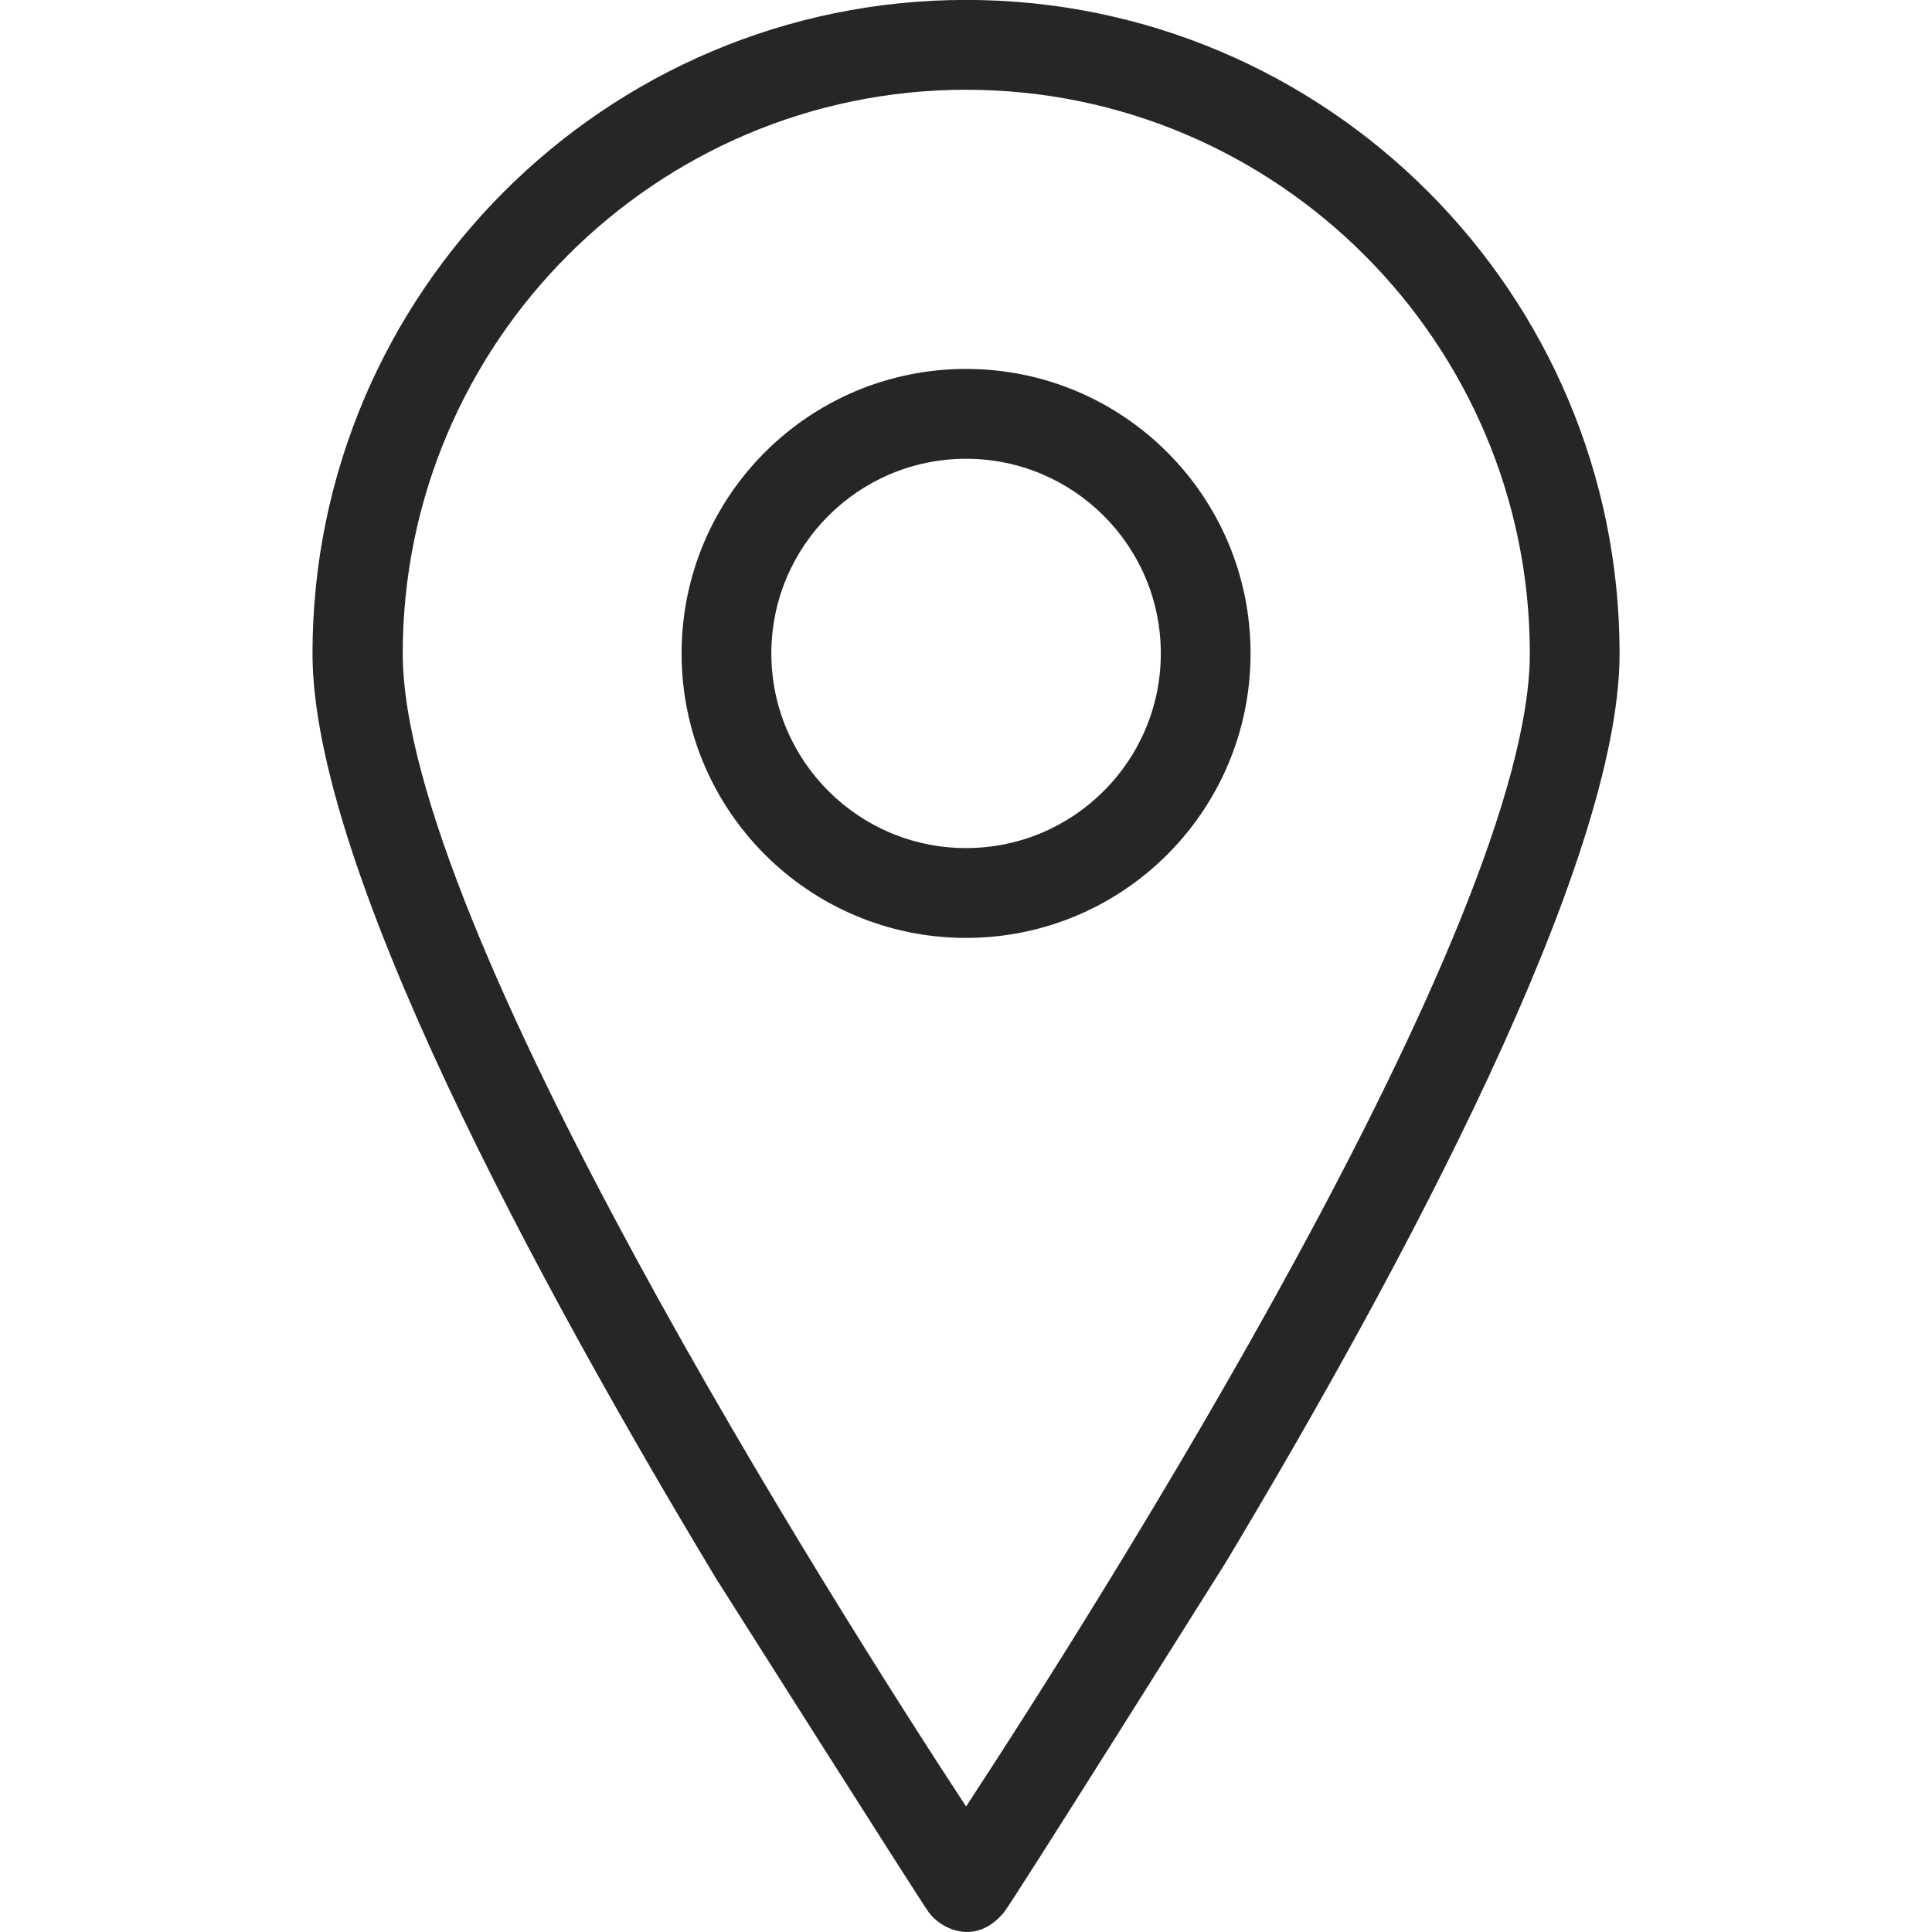 <?xml version="1.0" encoding="UTF-8" standalone="no"?>
<!-- Created with Inkscape (http://www.inkscape.org/) -->

<svg
   xmlns:dc="http://purl.org/dc/elements/1.1/"
   xmlns:cc="http://creativecommons.org/ns#"
   xmlns:rdf="http://www.w3.org/1999/02/22-rdf-syntax-ns#"
   xmlns:svg="http://www.w3.org/2000/svg"
   xmlns="http://www.w3.org/2000/svg"
   xmlns:sodipodi="http://sodipodi.sourceforge.net/DTD/sodipodi-0.dtd"
   xmlns:inkscape="http://www.inkscape.org/namespaces/inkscape"
   width="24"
   height="24"
   viewBox="0 0 24 24"
   id="svg12960"
   version="1.1"
   inkscape:version="0.91 r13725"
   sodipodi:docname="header-location.svg">
  <defs
     id="defs12962" />
  <sodipodi:namedview
     id="base"
     pagecolor="#ffffff"
     bordercolor="#666666"
     borderopacity="1.0"
     inkscape:pageopacity="0.0"
     inkscape:pageshadow="2"
     inkscape:zoom="2.8"
     inkscape:cx="-12.111927"
     inkscape:cy="44.398456"
     inkscape:document-units="px"
     inkscape:current-layer="layer1"
     showgrid="false"
     fit-margin-top="0"
     fit-margin-left="0"
     fit-margin-right="0"
     fit-margin-bottom="0"
     units="px"
     inkscape:window-width="1366"
     inkscape:window-height="745"
     inkscape:window-x="-8"
     inkscape:window-y="-8"
     inkscape:window-maximized="1" />
  <g
     inkscape:label="Layer 1"
     inkscape:groupmode="layer"
     id="layer1"
     transform="translate(-389.024,-783.22)">
    <g
       transform="translate(-882.257,714.605)"
       id="g191">
      <g
         id="g193">
        <path
           id="path197"
           style="fill:#262626"
           d="m 1286.816,76.732 c 0,-1.952 -1.582,-3.534 -3.534,-3.534 -1.952,0 -3.534,1.582 -3.534,3.534 0,1.952 1.582,3.534 3.534,3.534 1.952,0 3.534,-1.582 3.534,-3.534 l 0,0 z m -5.953,0 c 0,-1.335 1.084,-2.418 2.419,-2.418 1.335,0 2.419,1.083 2.419,2.418 0,1.335 -1.084,2.418 -2.419,2.418 -1.335,0 -2.419,-1.083 -2.419,-2.418 l 0,0 z m 0,0 m 5.641,11.298 c 2.194,-3.659 4.896,-8.689 4.896,-11.297 0,-4.478 -3.641,-8.119 -8.118,-8.119 -4.477,0 -8.119,3.641 -8.119,8.119 0,2.654 2.8,7.818 5.014,11.492 0,0 2.537,4.006 2.645,4.151 0.145,0.193 0.568,0.423 0.927,0 0.112,-0.135 2.746,-4.334 2.755,-4.346 z m -3.222,3.026 c -1.631,-2.488 -6.998,-10.95 -6.998,-14.323 0,-3.861 3.143,-7.003 6.998,-7.003 3.86,0 7.003,3.143 7.003,7.003 0,3.372 -5.373,11.834 -7.003,14.323 z"
           inkscape:connector-curvature="0" />
      </g>
    </g>
  </g>
</svg>
